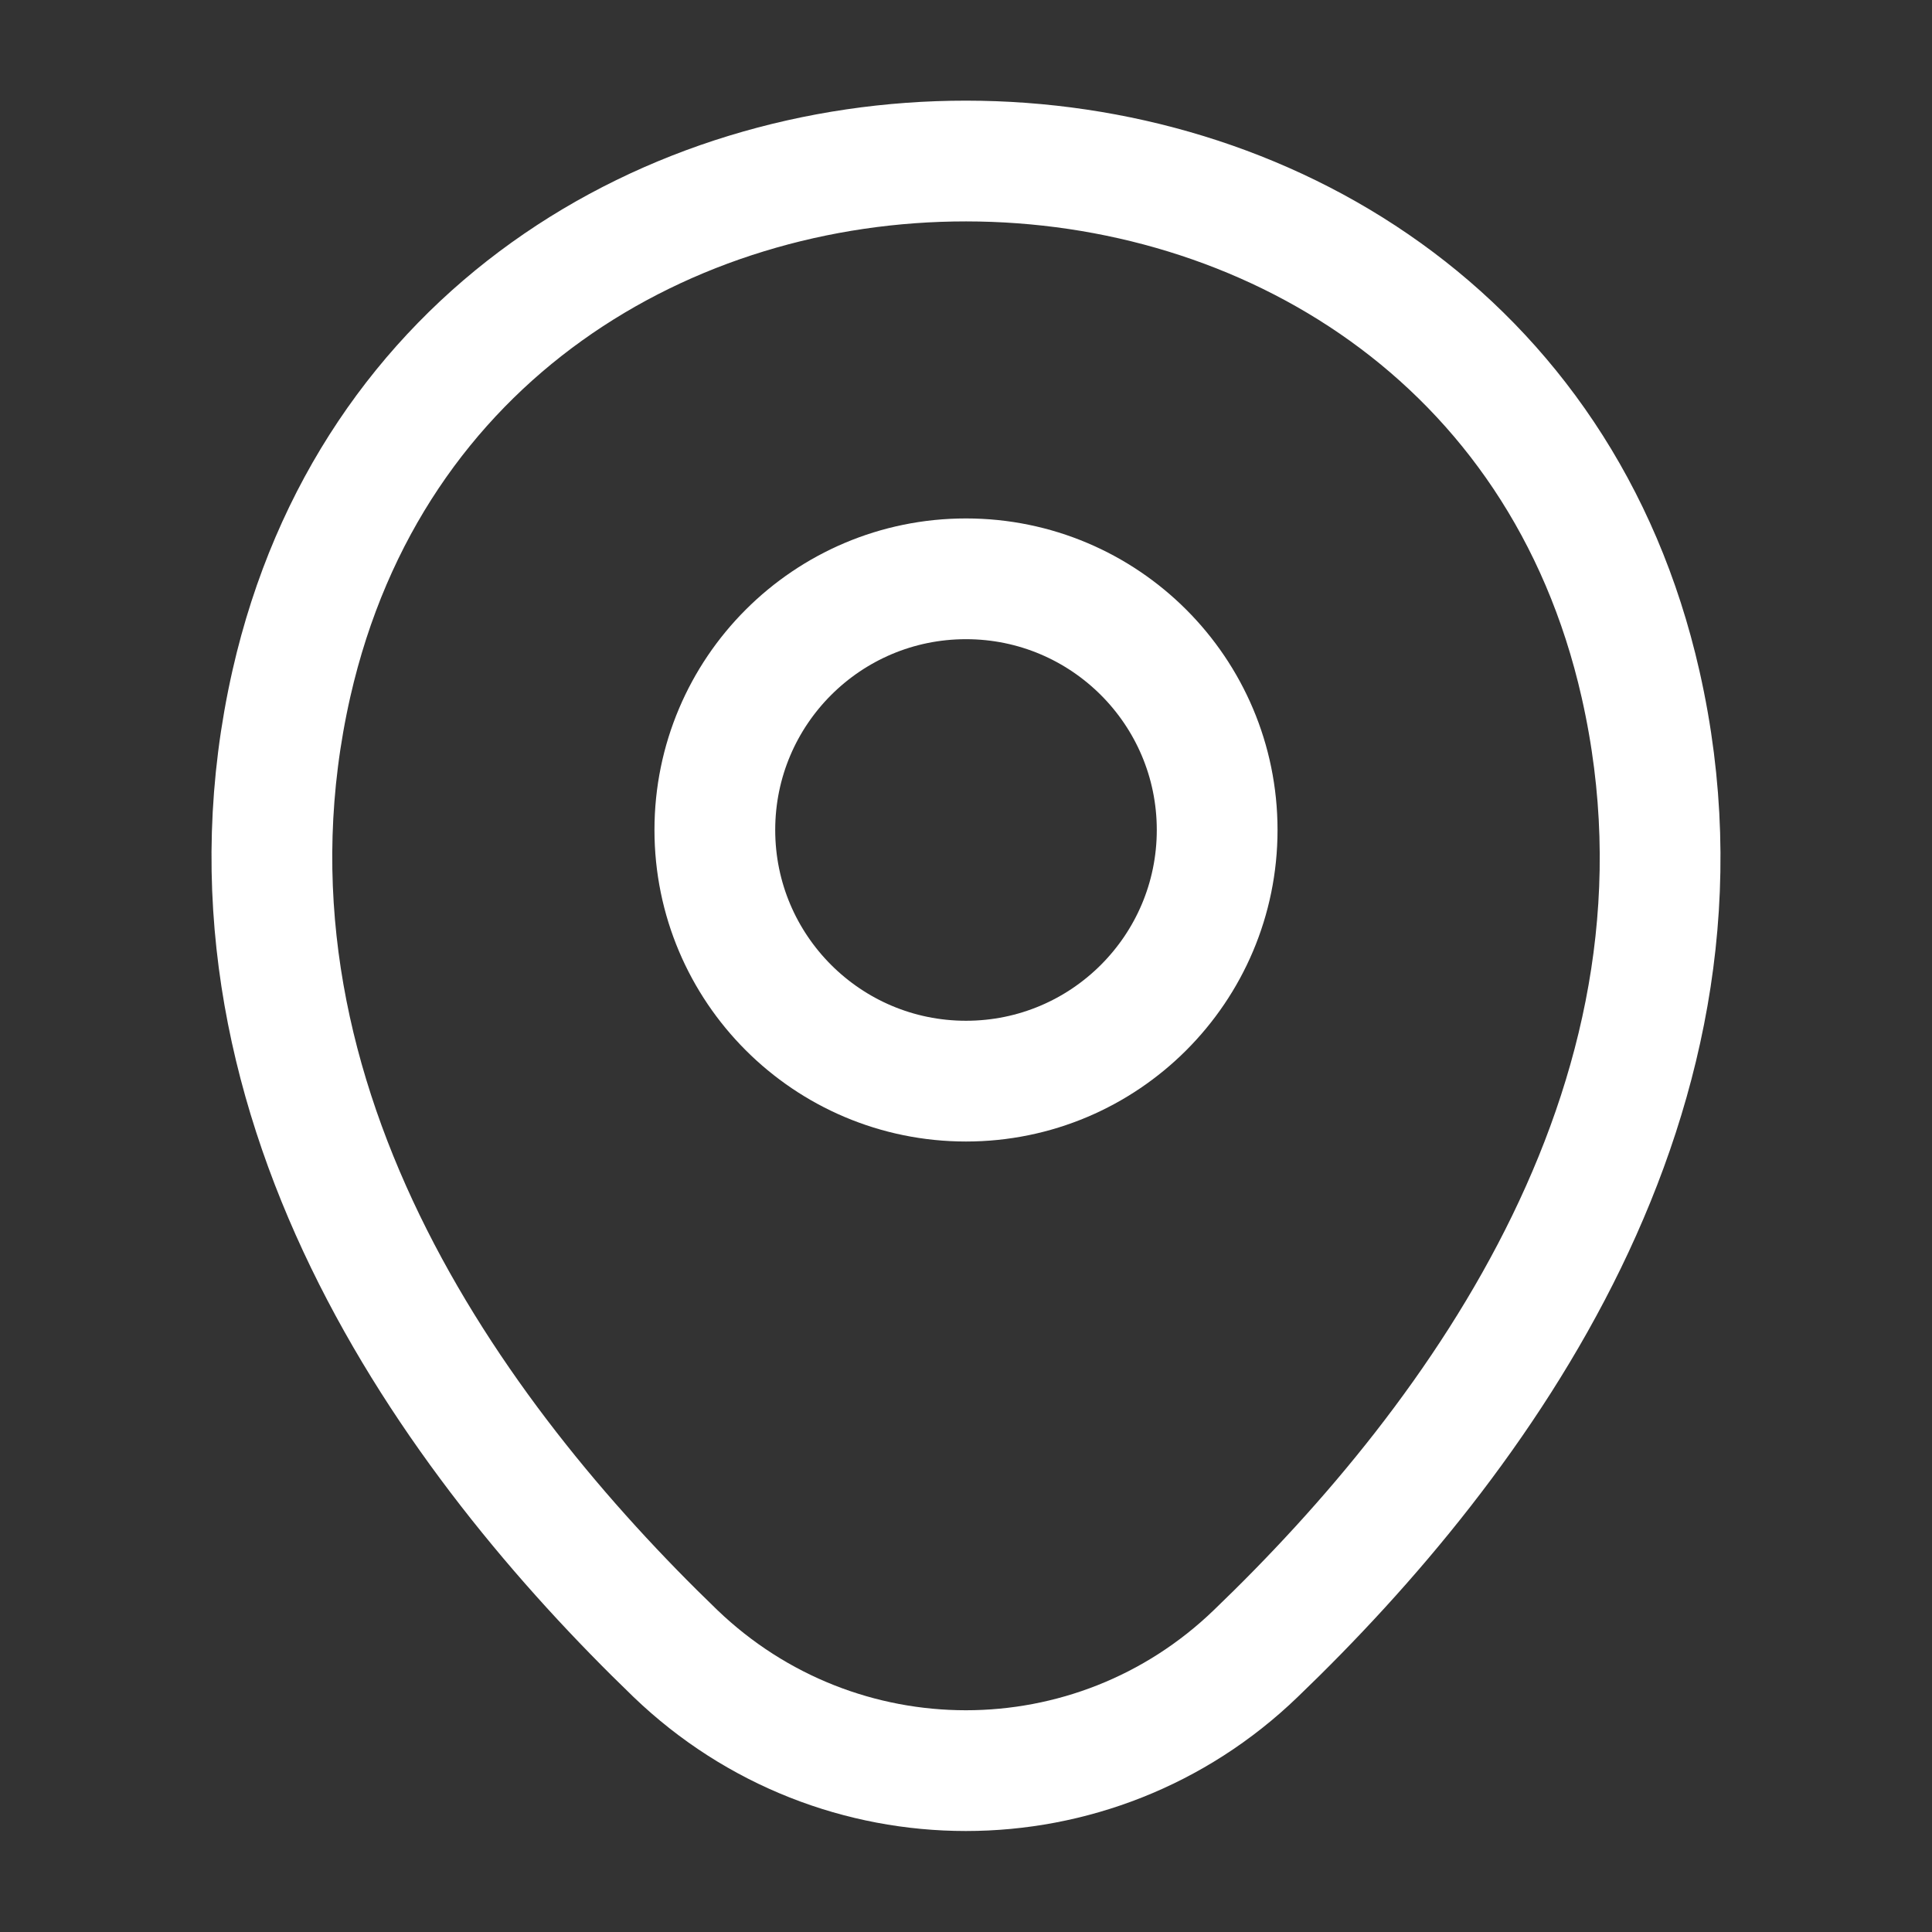 <svg width="32" height="32" viewBox="0 0 32 32" fill="none" xmlns="http://www.w3.org/2000/svg">
<rect x="0" y="0" width="32" height="32" fill="#333333" stroke="none"/>
<path d="M16 17.907C18.297 17.907 20.16 16.044 20.16 13.747C20.16 11.449 18.297 9.587 16 9.587C13.703 9.587 11.84 11.449 11.84 13.747C11.84 16.044 13.703 17.907 16 17.907Z" stroke="white" stroke-width="2"/>
<path d="M4.827 11.32C7.453 -0.226 24.56 -0.213 27.173 11.334C28.707 18.107 24.493 23.84 20.8 27.387C18.12 29.974 13.88 29.974 11.187 27.387C7.507 23.84 3.293 18.094 4.827 11.32Z" stroke="white" stroke-width="2"/>
</svg>
